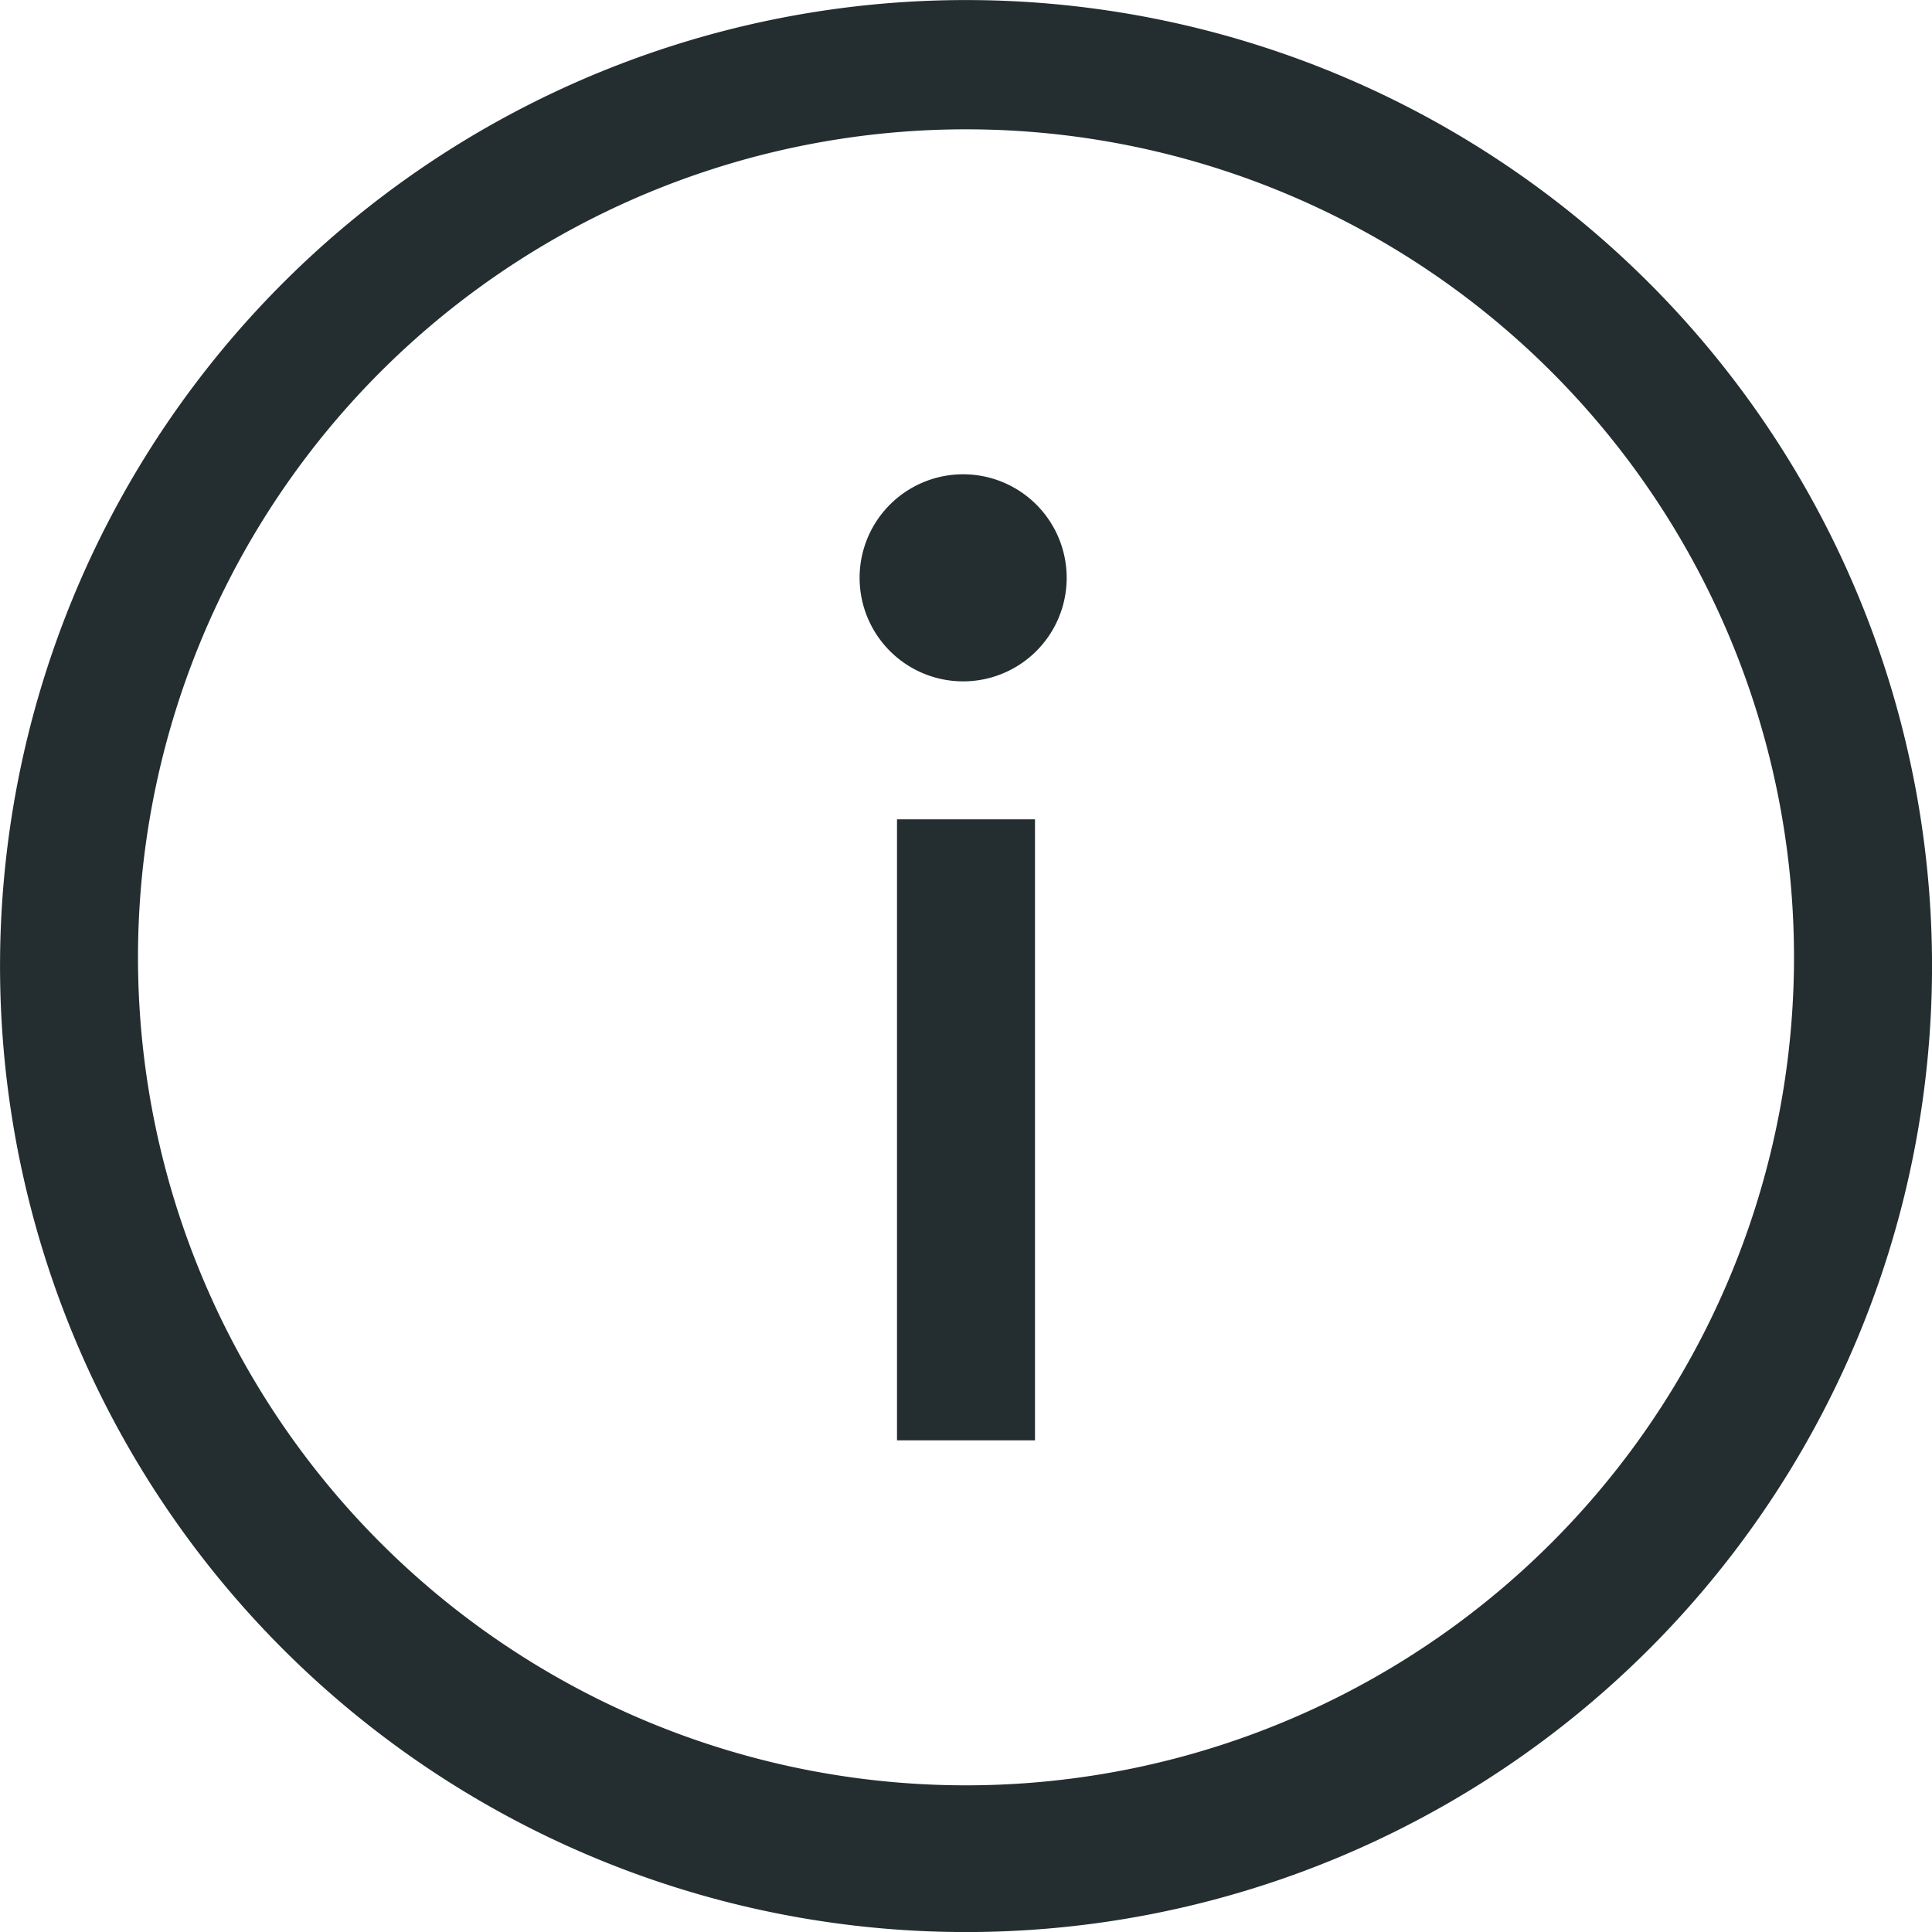 <svg fill="none" xmlns="http://www.w3.org/2000/svg" viewBox="0.75 0.86 24.5 24.5">   <path d="M12.125 11.25h1.75v7.875h-1.75V11.25ZM13 6.875A1.313 1.313 0 1 0 13 9.5a1.313 1.313 0 0 0 0-2.625ZM25.25 13A12.25 12.25 0 1 1 .751 13a12.25 12.25 0 0 1 24.499 0Zm-1.75 0a10.5 10.5 0 1 0-21 0 10.5 10.5 0 0 0 21 0Z" fill="#242E30"></path> </svg>
